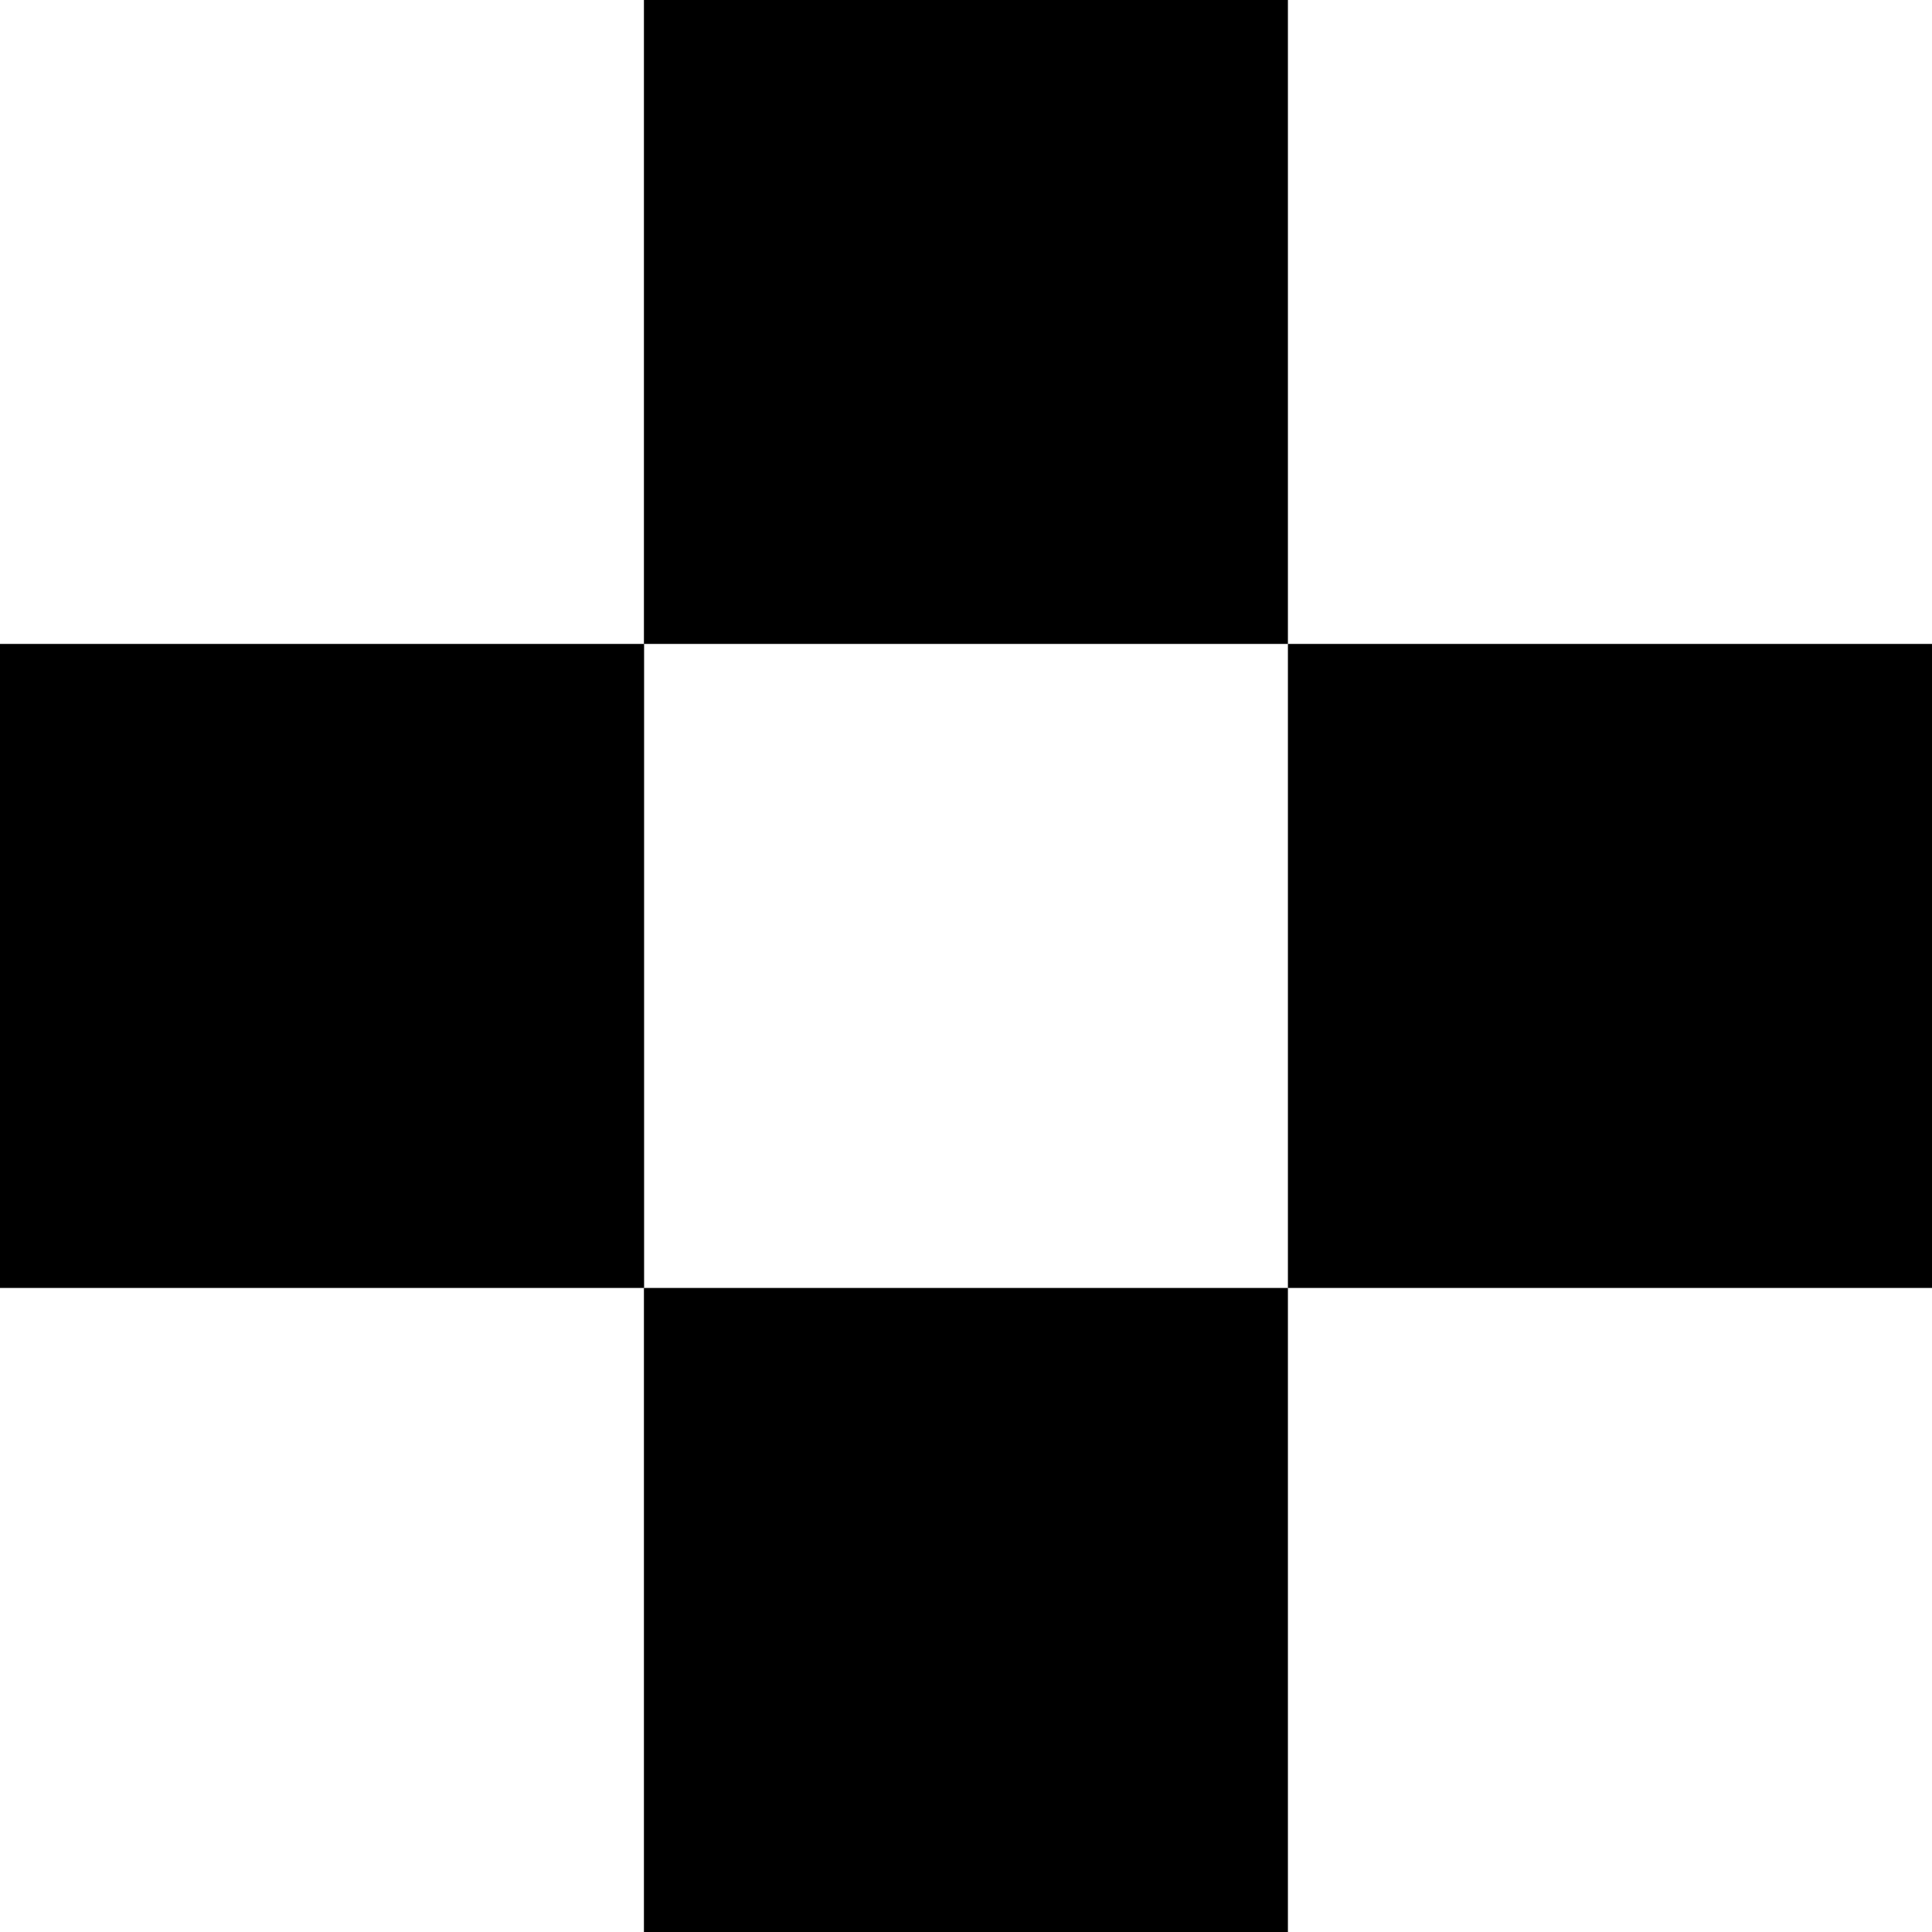 <?xml version="1.0" encoding="UTF-8" standalone="no"?>
<!-- Created with Inkscape (http://www.inkscape.org/) -->

<svg
   xmlns:dc="http://purl.org/dc/elements/1.1/"
   xmlns:cc="http://creativecommons.org/ns#"
   xmlns:rdf="http://www.w3.org/1999/02/22-rdf-syntax-ns#"
   xmlns:svg="http://www.w3.org/2000/svg"
   xmlns="http://www.w3.org/2000/svg"
   xmlns:sodipodi="http://sodipodi.sourceforge.net/DTD/sodipodi-0.dtd"
   xmlns:inkscape="http://www.inkscape.org/namespaces/inkscape"
   width="41.738mm"
   height="41.738mm"
   viewBox="0 0 41.738 41.738"
   version="1.1"
   id="svg3499"
   inkscape:version="0.92.5 (2060ec1f9f, 2020-04-08)"
   sodipodi:docname="checker-black-grey.svg"
   inkscape:export-filename="/home/matthew/phsim/tutorials/img/checker-black-grey.png"
   inkscape:export-xdpi="99.194756"
   inkscape:export-ydpi="99.194756">
  <rect x="0" y="0" width="41.738" height="41.738" fill="#808080" stroke="none"/>
  <defs
     id="defs3493" />
  <sodipodi:namedview
     id="base"
     pagecolor="#ffffff"
     bordercolor="#666666"
     borderopacity="1.0"
     inkscape:pageopacity="0.0"
     inkscape:pageshadow="2"
     inkscape:zoom="1.4"
     inkscape:cx="113.86183"
     inkscape:cy="178.57471"
     inkscape:document-units="mm"
     inkscape:current-layer="layer1"
     showgrid="false"
     fit-margin-top="0"
     fit-margin-left="0"
     fit-margin-right="0"
     fit-margin-bottom="0"
     inkscape:window-width="1280"
     inkscape:window-height="960"
     inkscape:window-x="0"
     inkscape:window-y="0"
     inkscape:window-maximized="1" />
  <g
     inkscape:label="Layer 1"
     inkscape:groupmode="layer"
     id="layer1"
     transform="translate(-33.262,-29.717)">
    <rect
       style="fill:#ffffff;fill-opacity:1;stroke:none;stroke-width:3.642;stroke-linecap:round;stroke-linejoin:miter;stroke-miterlimit:4;stroke-dasharray:none;stroke-opacity:1;paint-order:fill markers stroke"
       id="rect4149"
       width="13.913"
       height="13.913"
       x="33.262"
       y="29.717" />
    <rect
       style="fill:#000000;fill-opacity:1;stroke:none;stroke-width:3.642;stroke-linecap:round;stroke-linejoin:miter;stroke-miterlimit:4;stroke-dasharray:none;stroke-opacity:1;paint-order:fill markers stroke"
       id="rect4149-2"
       width="13.913"
       height="13.913"
       x="47.175"
       y="29.717" />
    <rect
       style="fill:#ffffff;fill-opacity:1;stroke:none;stroke-width:3.642;stroke-linecap:round;stroke-linejoin:miter;stroke-miterlimit:4;stroke-dasharray:none;stroke-opacity:1;paint-order:fill markers stroke"
       id="rect4149-9"
       width="13.913"
       height="13.913"
       x="61.087"
       y="29.717" />
    <rect
       style="fill:#ffffff;fill-opacity:1;stroke:none;stroke-width:3.642;stroke-linecap:round;stroke-linejoin:miter;stroke-miterlimit:4;stroke-dasharray:none;stroke-opacity:1;paint-order:fill markers stroke"
       id="rect4149-3"
       width="13.913"
       height="13.913"
       x="47.175"
       y="43.63" />
    <rect
       style="fill:#000000;fill-opacity:1;stroke:none;stroke-width:3.642;stroke-linecap:round;stroke-linejoin:miter;stroke-miterlimit:4;stroke-dasharray:none;stroke-opacity:1;paint-order:fill markers stroke"
       id="rect4149-2-9"
       width="13.913"
       height="13.913"
       x="33.262"
       y="43.63" />
    <rect
       style="fill:#000000;fill-opacity:1;stroke:none;stroke-width:3.642;stroke-linecap:round;stroke-linejoin:miter;stroke-miterlimit:4;stroke-dasharray:none;stroke-opacity:1;paint-order:fill markers stroke"
       id="rect4149-2-9-0"
       width="13.913"
       height="13.913"
       x="61.087"
       y="43.63" />
    <rect
       style="fill:#ffffff;fill-opacity:1;stroke:none;stroke-width:3.642;stroke-linecap:round;stroke-linejoin:miter;stroke-miterlimit:4;stroke-dasharray:none;stroke-opacity:1;paint-order:fill markers stroke"
       id="rect4149-8"
       width="13.913"
       height="13.913"
       x="33.262"
       y="57.543" />
    <rect
       style="fill:#000000;fill-opacity:1;stroke:none;stroke-width:3.642;stroke-linecap:round;stroke-linejoin:miter;stroke-miterlimit:4;stroke-dasharray:none;stroke-opacity:1;paint-order:fill markers stroke"
       id="rect4149-2-8"
       width="13.913"
       height="13.913"
       x="47.175"
       y="57.543" />
    <rect
       style="fill:#ffffff;fill-opacity:1;stroke:none;stroke-width:3.642;stroke-linecap:round;stroke-linejoin:miter;stroke-miterlimit:4;stroke-dasharray:none;stroke-opacity:1;paint-order:fill markers stroke"
       id="rect4149-8-5"
       width="13.913"
       height="13.913"
       x="61.087"
       y="57.543" />
  </g>
</svg>
